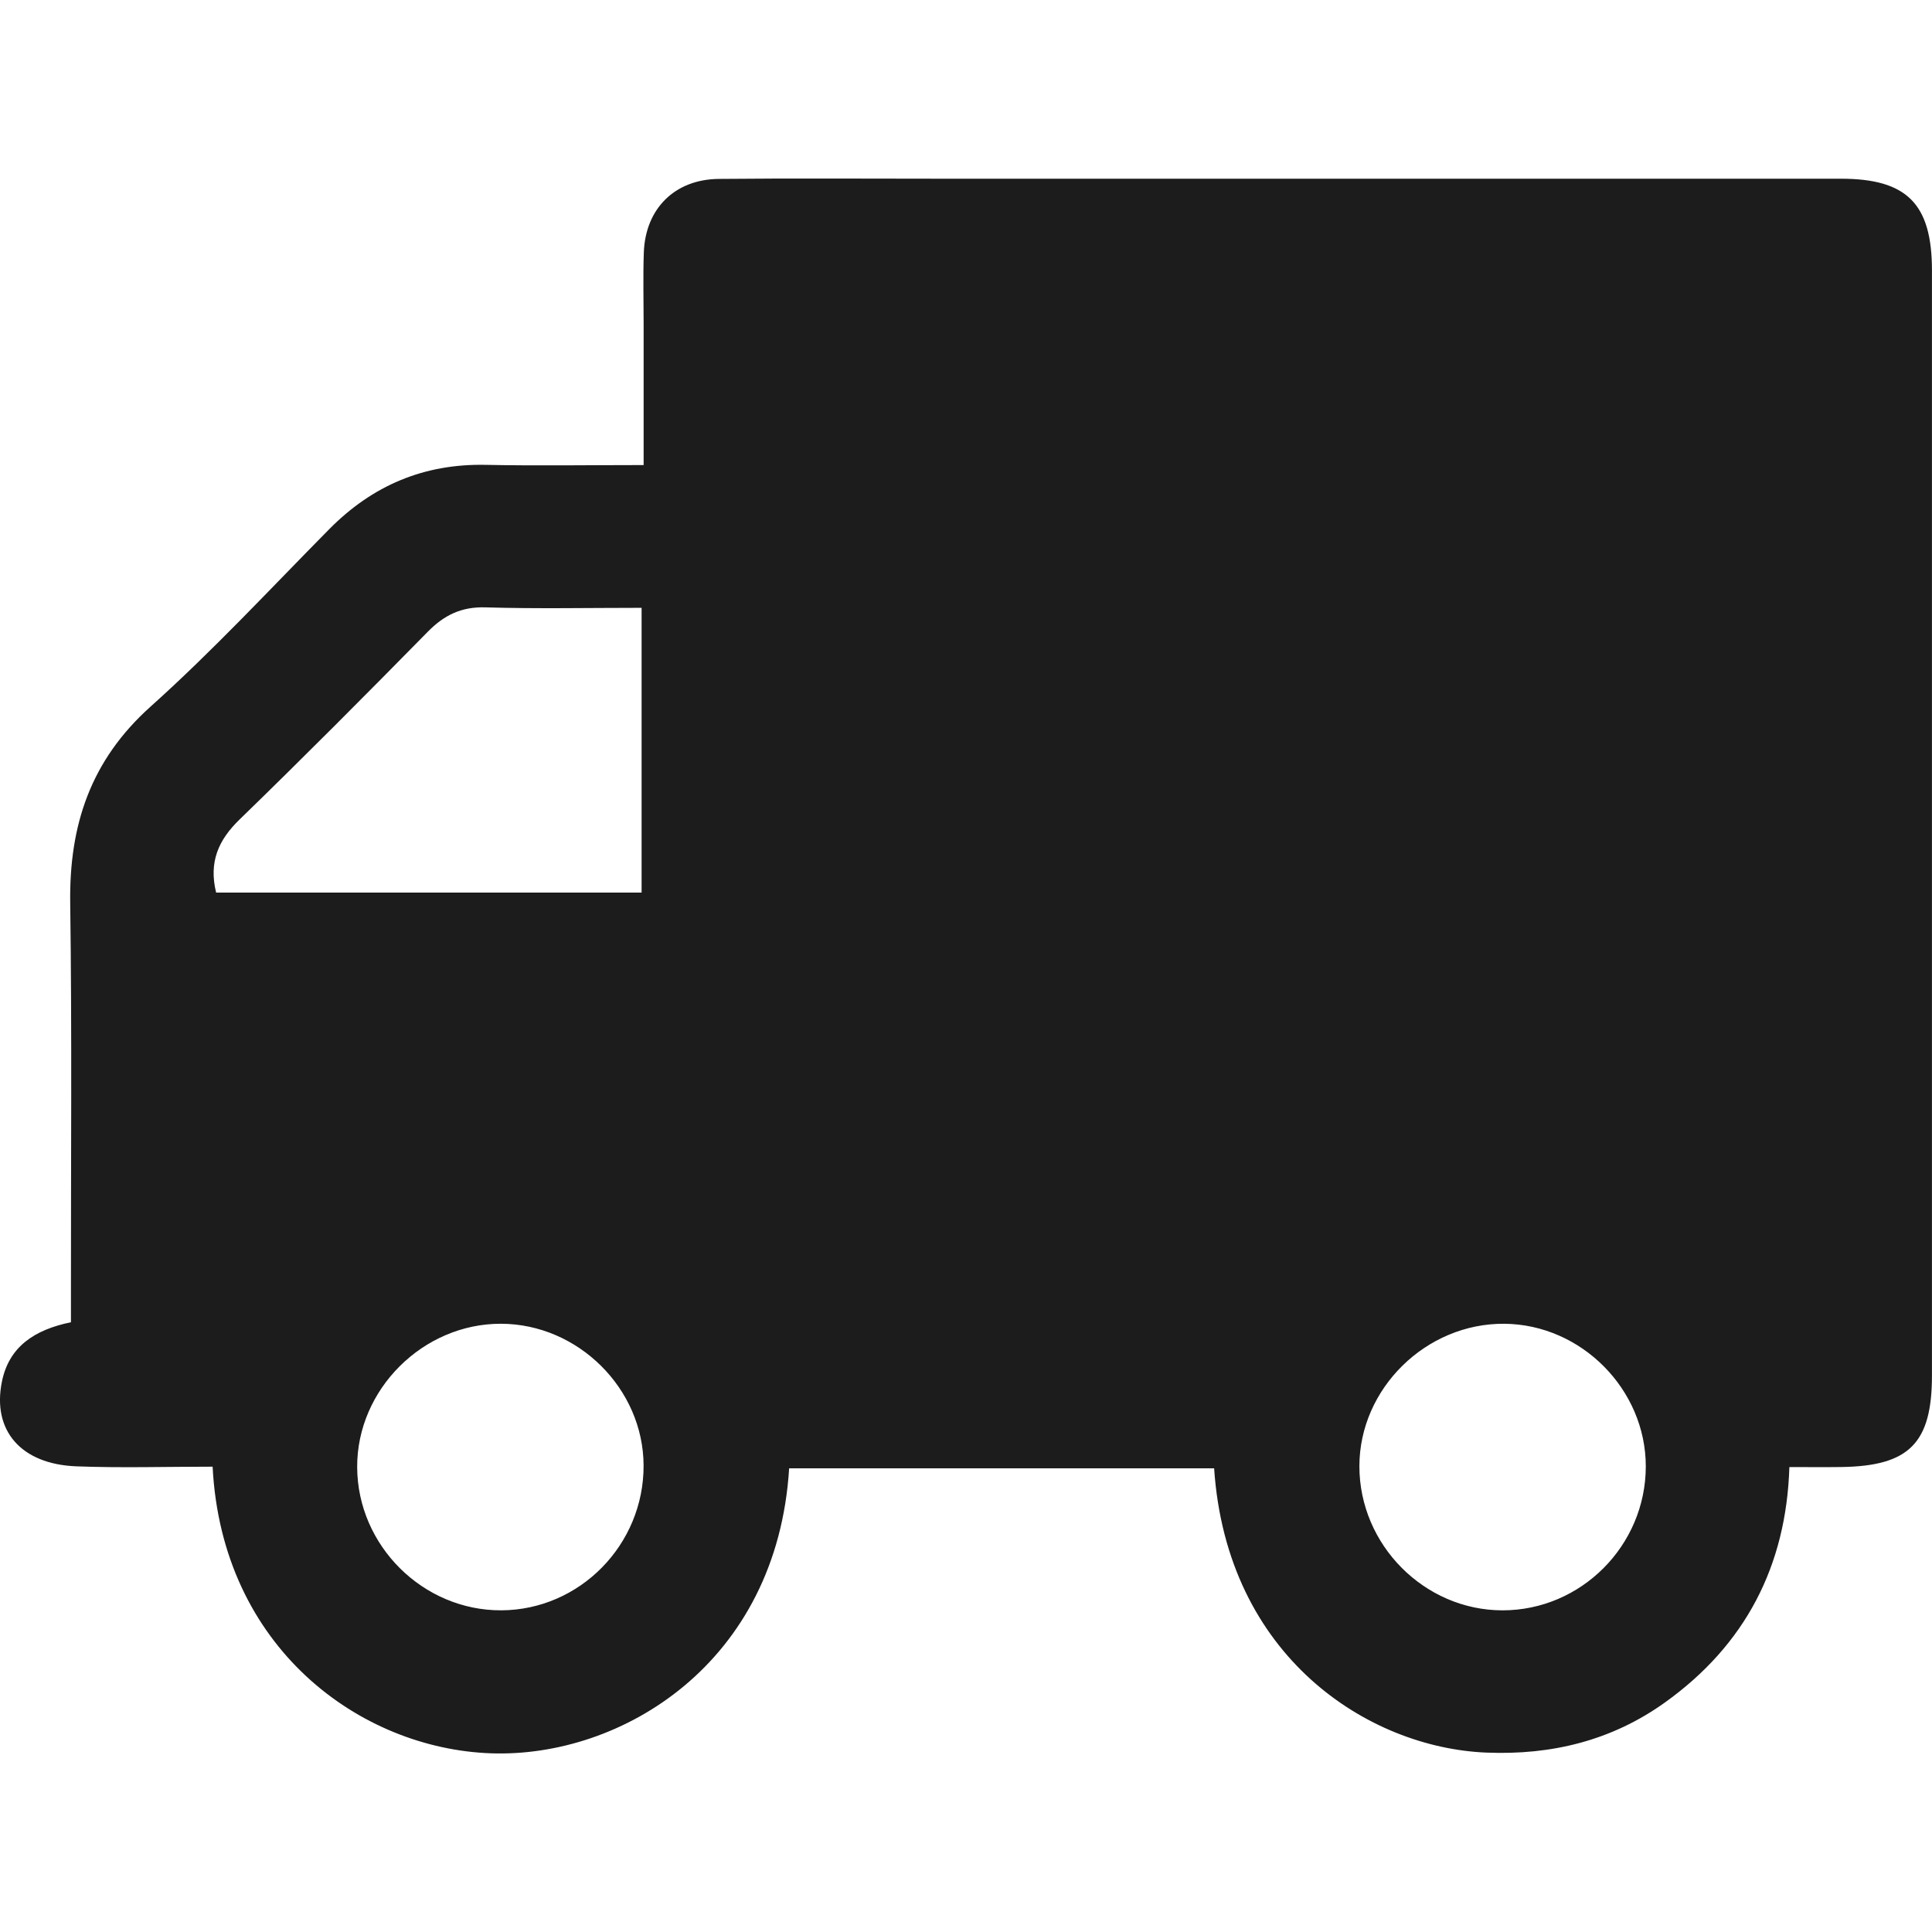 <?xml version="1.0" encoding="utf-8"?>
<!-- Generator: Adobe Illustrator 17.0.0, SVG Export Plug-In . SVG Version: 6.00 Build 0)  -->
<!DOCTYPE svg PUBLIC "-//W3C//DTD SVG 1.1//EN" "http://www.w3.org/Graphics/SVG/1.1/DTD/svg11.dtd">
<svg version="1.1" id="Layer_1" xmlns="http://www.w3.org/2000/svg" xmlns:xlink="http://www.w3.org/1999/xlink" x="0px" y="0px"
	 width="100px" height="100px" viewBox="0 0 100 100" style="enable-background:new 0 0 100 100;" xml:space="preserve">
<path style="fill:#1C1C1C;" d="M11.005,75.915c-2.426,0-4.744,0.071-7.056-0.018c-2.859-0.111-4.365-1.849-3.85-4.384
	c0.37-1.821,1.697-2.687,3.573-3.074c0-0.508,0-1.036,0-1.564c-0.005-6.716,0.055-13.433-0.038-20.148
	c-0.055-4.023,1.057-7.373,4.159-10.153c3.231-2.896,6.194-6.093,9.248-9.184c2.237-2.263,4.899-3.393,8.097-3.329
	c2.658,0.054,5.318,0.011,8.176,0.011c0-2.498,0-4.898,0-7.299c0-1.235-0.034-2.471,0.01-3.704c0.082-2.269,1.601-3.786,3.879-3.808
	C41.007,9.224,44.81,9.25,48.612,9.25c15.556,0,31.112-0.001,46.668,0c3.425,0,4.718,1.302,4.718,4.753
	c0.001,19.062,0.001,38.125,0,57.187c0,3.506-1.176,4.694-4.695,4.743c-0.835,0.012-1.67,0.002-2.685,0.002
	c-0.16,5.13-2.287,9.213-6.447,12.189c-2.763,1.977-5.877,2.725-9.222,2.591c-6.12-0.244-13.453-4.955-14.106-14.716
	c-7.33,0-14.665,0-21.997,0c-0.624,10.085-8.666,14.987-15.427,14.752C18.636,90.514,11.482,85.29,11.005,75.915z M11.186,46.199
	c7.399,0,14.717,0,22.023,0c0-4.958,0-9.81,0-14.738c-2.764,0-5.425,0.055-8.081-0.024c-1.247-0.037-2.137,0.398-2.99,1.266
	c-3.213,3.271-6.448,6.52-9.738,9.714C11.306,43.478,10.799,44.615,11.186,46.199z M85.186,75.902
	c0.002-3.984-3.339-7.352-7.324-7.384c-4.051-0.032-7.496,3.352-7.5,7.368c-0.005,4.071,3.363,7.464,7.409,7.465
	C81.839,83.352,85.184,79.992,85.186,75.902z M18.487,75.938c0.015,4.062,3.407,7.431,7.462,7.412
	c4.062-0.019,7.38-3.399,7.363-7.501c-0.016-3.97-3.386-7.319-7.377-7.332C21.896,68.505,18.471,71.917,18.487,75.938z"/>
</svg>
